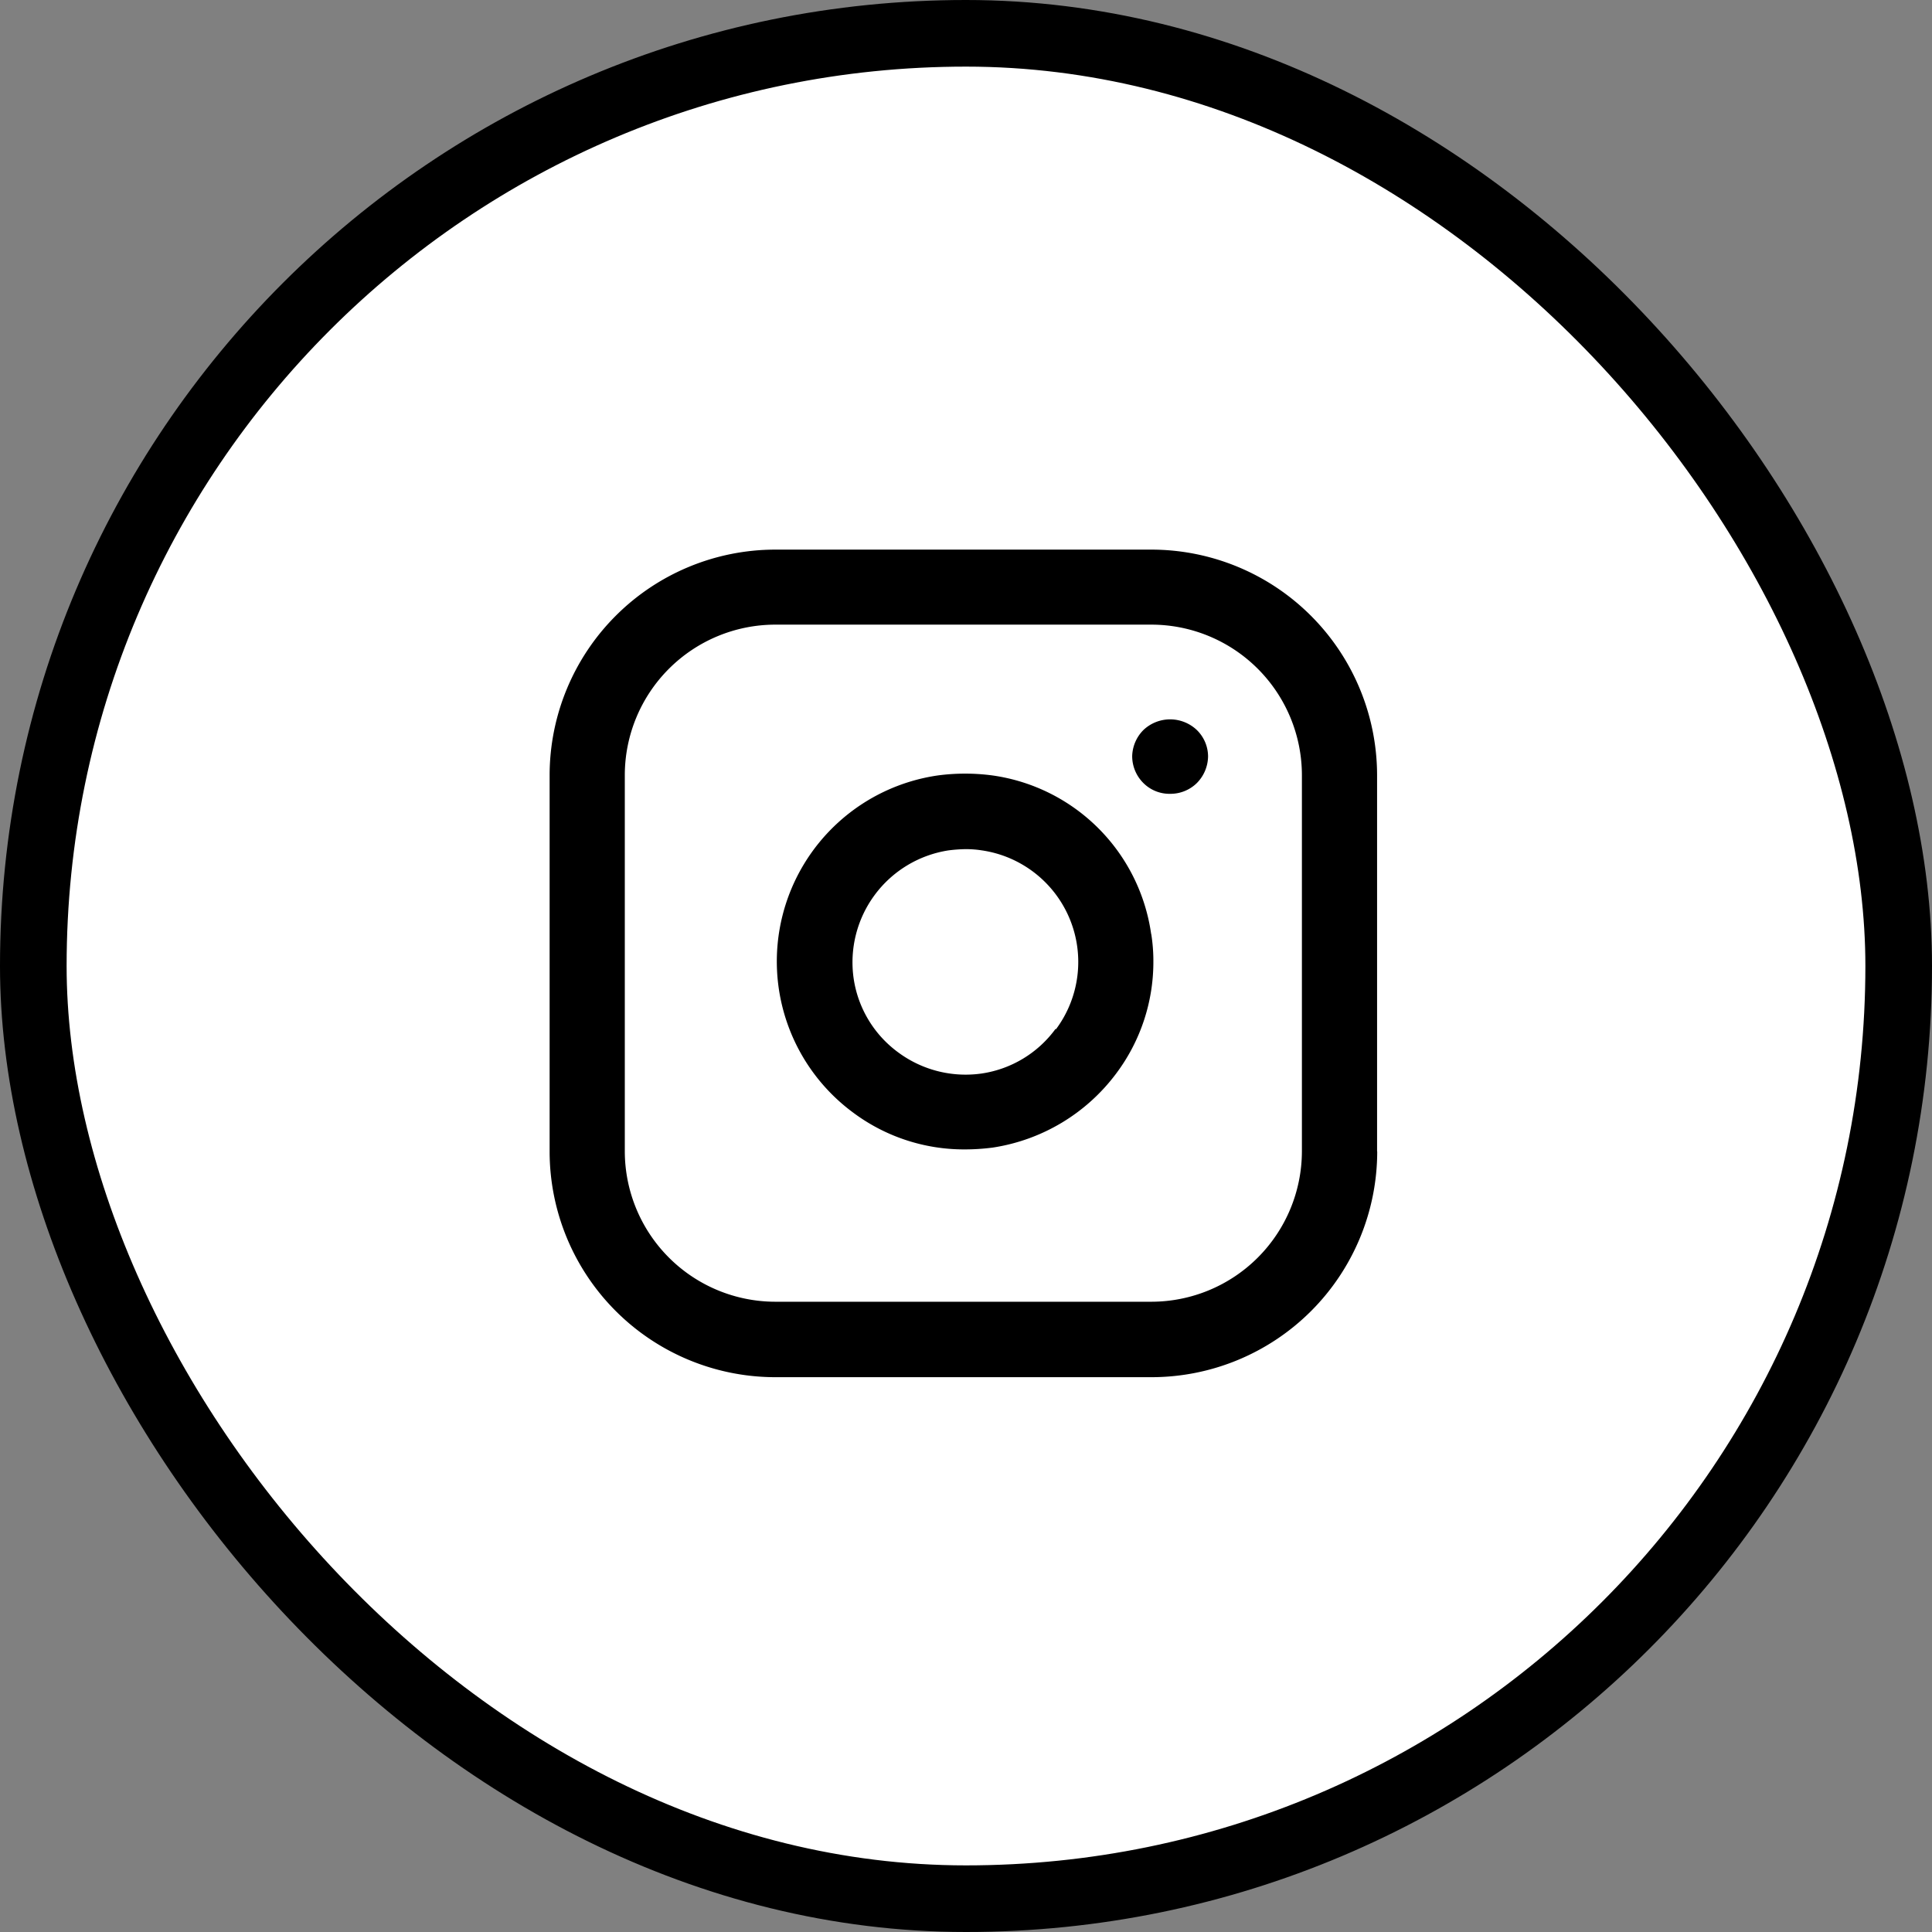 <svg xmlns="http://www.w3.org/2000/svg" width="58" height="58" viewBox="0 0 58 58">
  <rect x="0" y="0" width="58" height="58" fill="#808080" stroke="none"/>
  <g id="Instagram_icon_-_pe" data-name="Instagram icon - pe" transform="translate(-4431.5 -5962.5)">
    <g id="Group_77" data-name="Group 77">
      <rect id="Rectangle_441" data-name="Rectangle 441" width="56" height="56" rx="28" transform="translate(4432.5 5963.5)" fill="#fff" stroke="#none" stroke-width="2"/>
      <path id="Path_401" data-name="Path 401" d="M28.188,27.388a3.353,3.353,0,0,1-2.221,1.34,3.4,3.4,0,0,1-2.5-.633,3.353,3.353,0,0,1-1.34-2.221,3.4,3.4,0,0,1,2.849-3.845,4.674,4.674,0,0,1,.5-.037,3.078,3.078,0,0,1,.5.037A3.385,3.385,0,0,1,28.2,27.4Zm-12.931,3.68v-11.3a4.523,4.523,0,0,1,4.516-4.516h11.3a4.523,4.523,0,0,1,4.511,4.516v11.3a4.523,4.523,0,0,1-4.511,4.511h-11.3a4.523,4.523,0,0,1-4.516-4.511Zm22.584,0v-11.3A6.779,6.779,0,0,0,31.069,13h-11.3A6.779,6.779,0,0,0,13,19.772v11.3a6.779,6.779,0,0,0,6.773,6.772h11.3a6.779,6.779,0,0,0,6.772-6.772ZM31.628,20.331a1.132,1.132,0,0,0,.8-.321,1.16,1.16,0,0,0,.339-.807,1.114,1.114,0,0,0-.339-.789,1.165,1.165,0,0,0-1.6,0,1.152,1.152,0,0,0-.339.789,1.139,1.139,0,0,0,.339.807,1.108,1.108,0,0,0,.8.321Zm-.569,4.212A5.6,5.6,0,0,0,26.3,19.78a6.22,6.22,0,0,0-1.652,0A5.641,5.641,0,0,0,22.111,29.9a5.561,5.561,0,0,0,3.349,1.106,6.51,6.51,0,0,0,.844-.055,5.692,5.692,0,0,0,3.7-2.217,5.577,5.577,0,0,0,1.121-3.361,5.123,5.123,0,0,0-.064-.835Z" transform="translate(4435 5966)" fill="#000000"/>
    </g>
  </g>
</svg>

